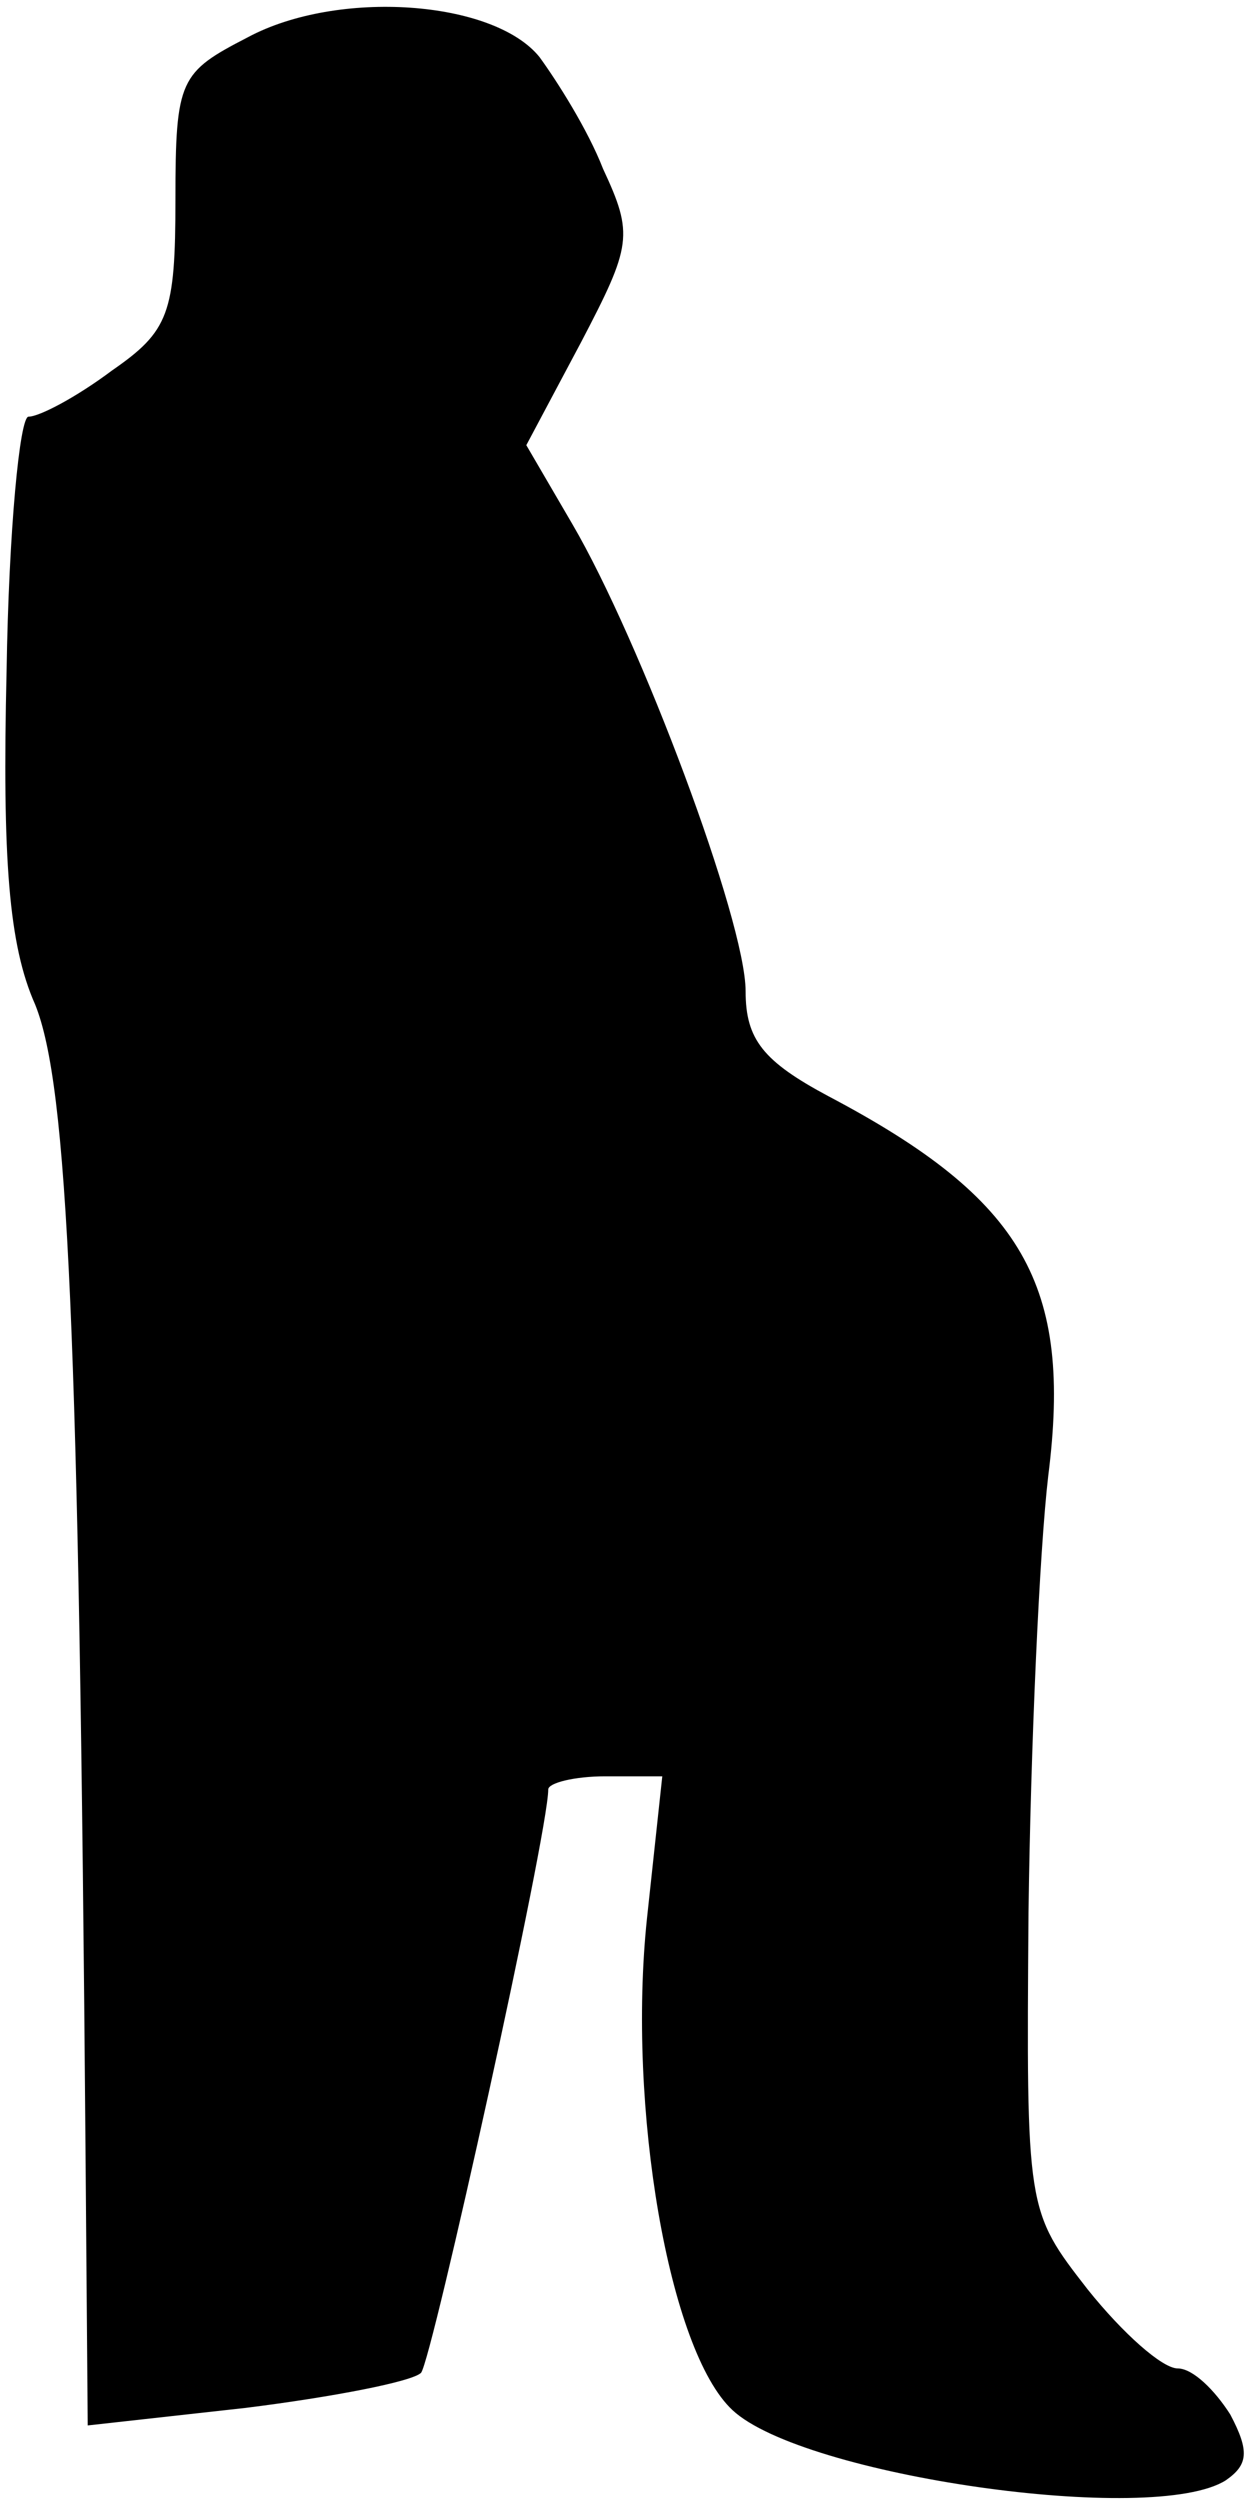 <?xml version="1.0" standalone="no"?>
<!DOCTYPE svg PUBLIC "-//W3C//DTD SVG 20010904//EN"
 "http://www.w3.org/TR/2001/REC-SVG-20010904/DTD/svg10.dtd">
<svg version="1.0" xmlns="http://www.w3.org/2000/svg"
 width="57pt" height="114pt" viewBox="0 0 57 114"
 preserveAspectRatio="xMidYMid meet">
<g transform="translate(0,114) scale(0.1,-0.1)"
fill="#000000" stroke="none">
<path fill="#000000" stroke="none" d="M113 1123 c-31 -16 -33 -19 -33 -74 0
-52 -3 -60 -29 -78 -16 -12 -33 -21 -38 -21 -4 0 -9 -52 -10 -116 -2 -86 1
-125 13 -152 15 -37 20 -148 23 -523 l1 -125 72 8 c40 5 76 12 80 16 5 6 58
246 58 266 0 3 12 6 26 6 l26 0 -7 -65 c-9 -86 10 -197 39 -224 32 -30 192
-53 225 -32 10 7 11 13 2 30 -7 11 -17 21 -24 21 -7 0 -25 16 -41 36 -28 36
-28 36 -27 172 1 76 5 165 9 199 11 87 -11 126 -100 173 -30 16 -38 26 -38 48
0 32 -48 160 -79 213 l-21 36 25 47 c23 44 24 49 10 79 -7 18 -21 40 -29 51
-21 26 -92 31 -133 9z"/>
</g>
</svg>
